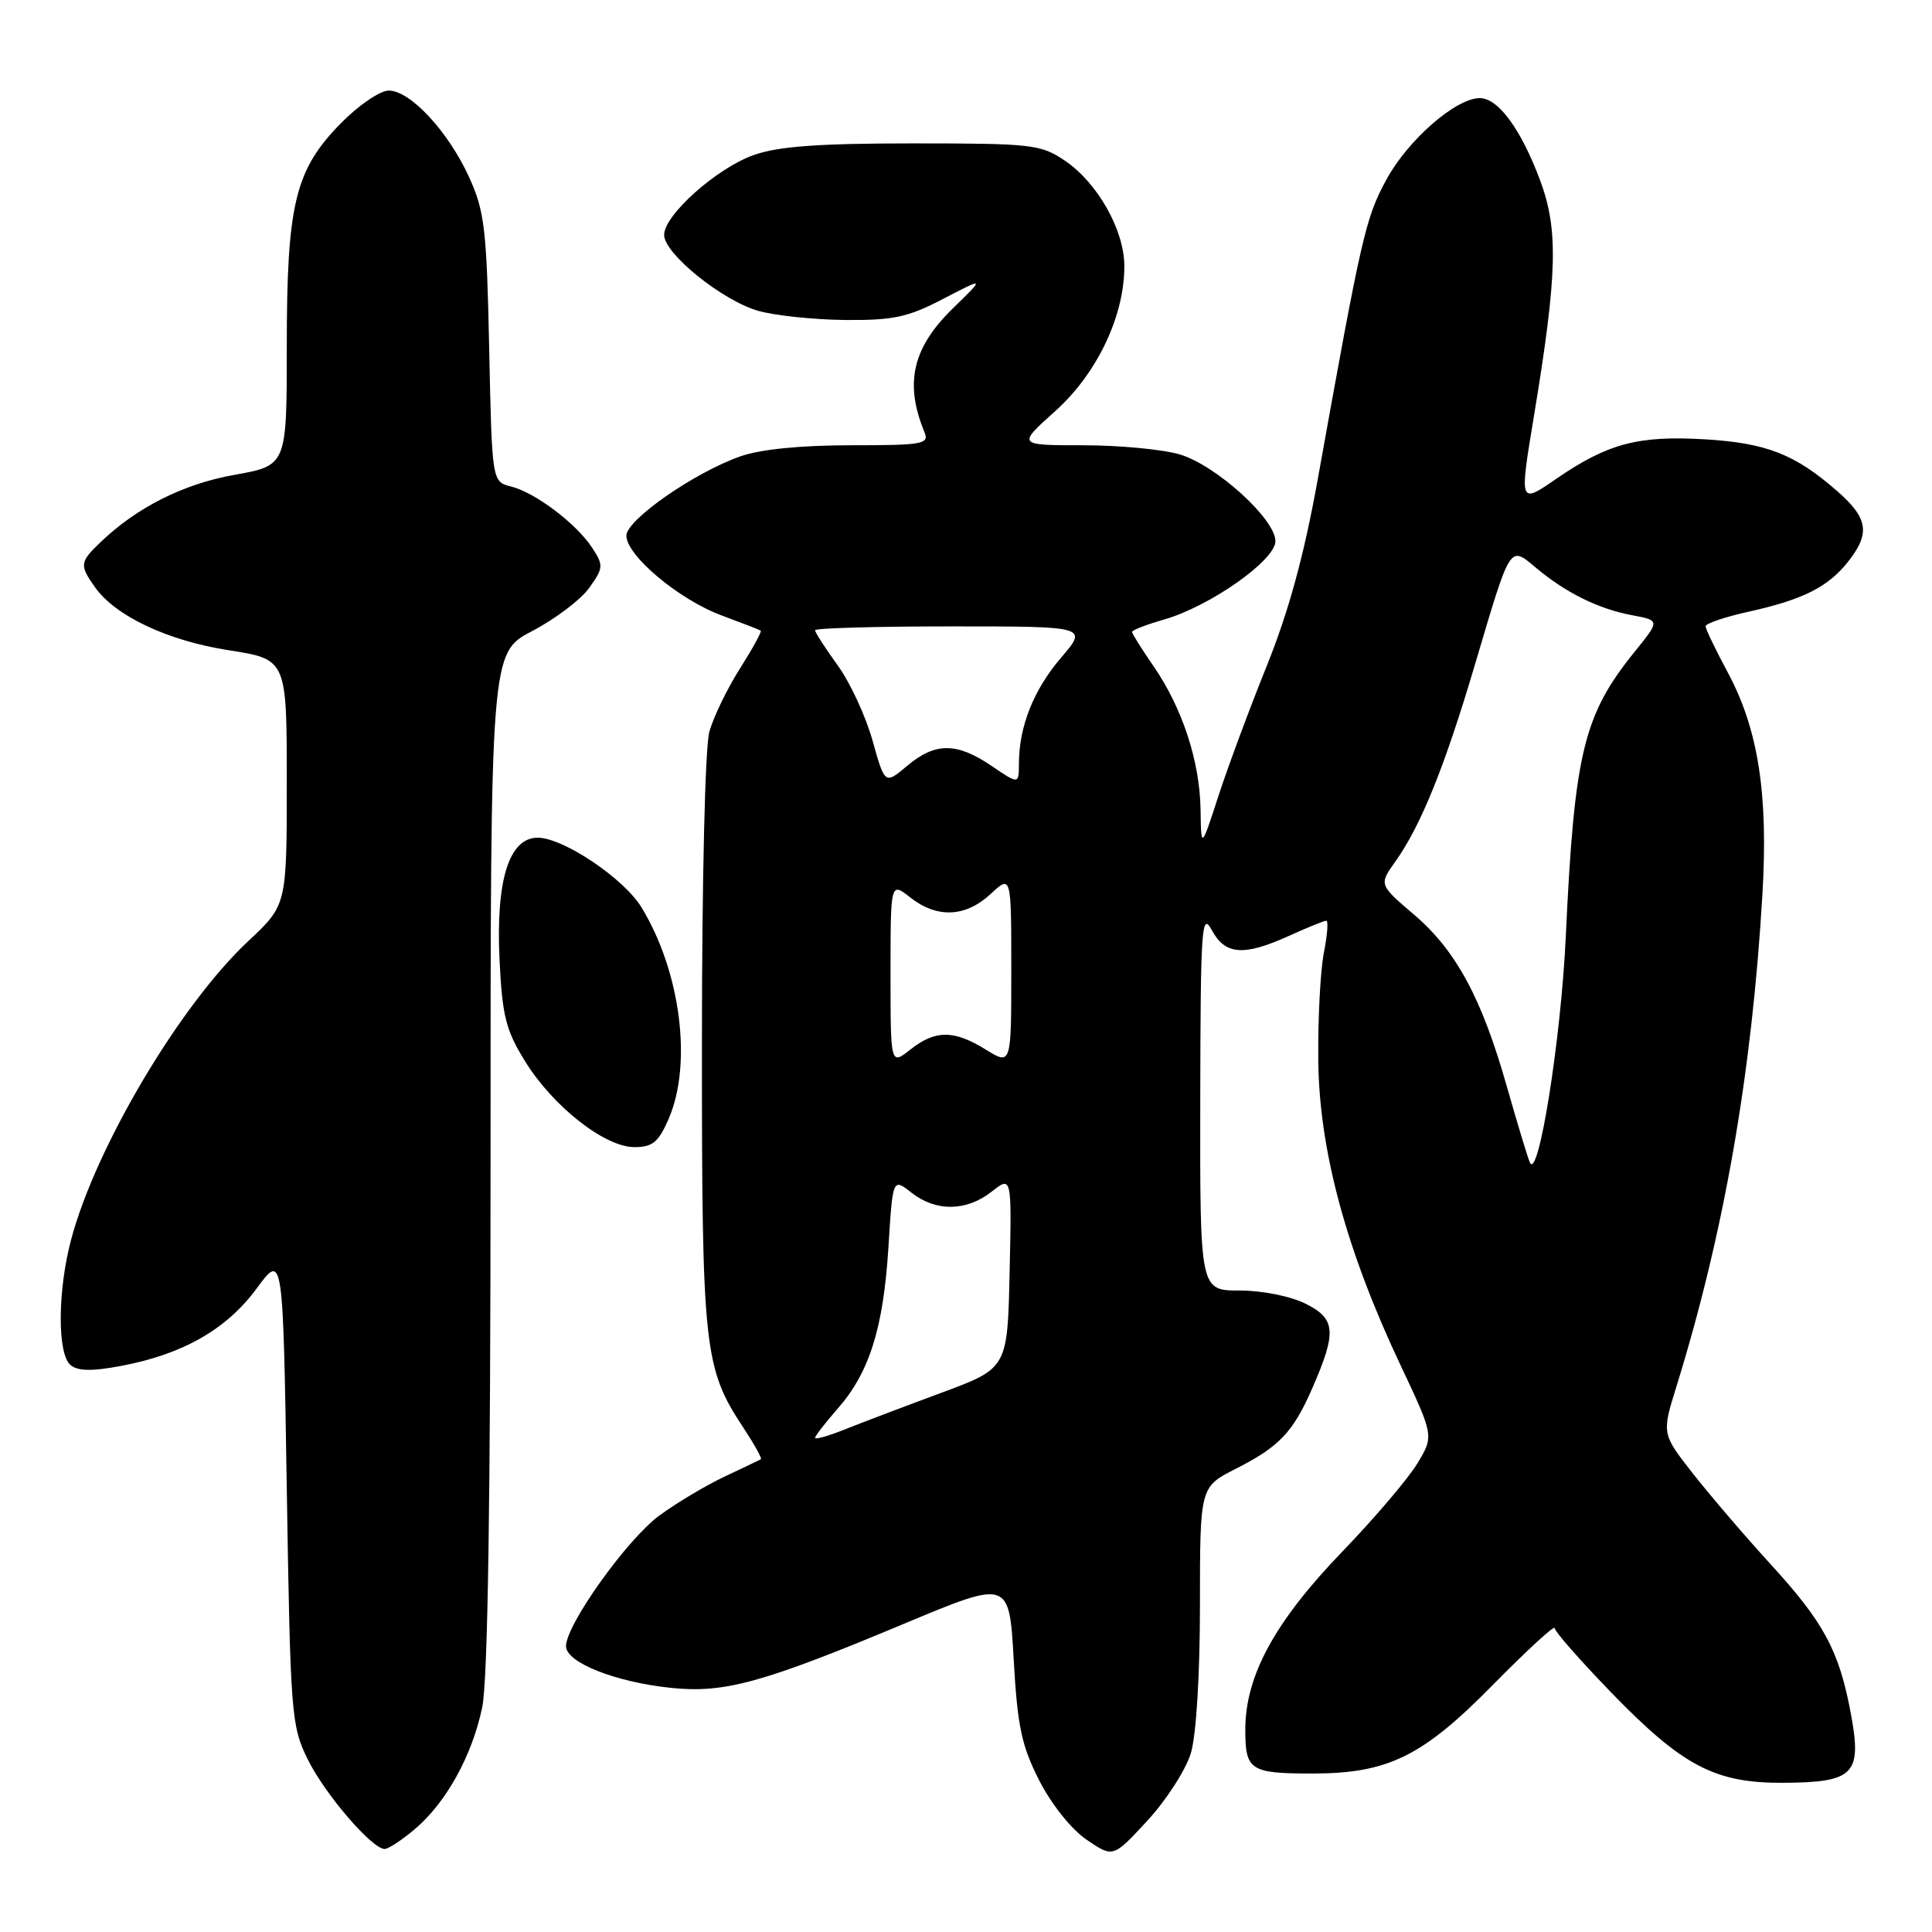 <?xml version="1.0" encoding="UTF-8" standalone="no"?>
<!DOCTYPE svg PUBLIC "-//W3C//DTD SVG 1.1//EN" "http://www.w3.org/Graphics/SVG/1.1/DTD/svg11.dtd" >
<svg xmlns="http://www.w3.org/2000/svg" xmlns:xlink="http://www.w3.org/1999/xlink" version="1.1" viewBox="0 0 256 256">
 <g >
 <path fill="currentColor"
d=" M 157.80 232.29 C 158.51 229.90 159.00 221.93 159.00 212.65 C 159.00 197.03 159.00 197.03 163.75 194.62 C 169.50 191.71 171.33 189.78 173.88 183.96 C 177.14 176.49 177.01 174.75 173.00 172.75 C 171.00 171.75 167.24 171.00 164.25 171.00 C 159.00 171.00 159.00 171.00 159.04 145.75 C 159.08 122.79 159.22 120.75 160.57 123.25 C 162.36 126.55 164.80 126.73 170.86 123.98 C 173.26 122.89 175.45 122.00 175.74 122.00 C 176.03 122.00 175.88 123.91 175.42 126.25 C 174.96 128.59 174.62 135.00 174.68 140.50 C 174.79 152.36 178.37 165.64 185.57 180.88 C 190.00 190.27 190.00 190.27 187.83 193.88 C 186.64 195.87 182.15 201.15 177.85 205.61 C 168.94 214.85 165.02 222.03 165.01 229.14 C 165.00 234.58 165.63 235.00 173.90 235.00 C 183.88 235.00 188.48 232.75 197.75 223.32 C 202.29 218.71 206.00 215.29 206.00 215.73 C 206.00 216.17 209.35 219.98 213.44 224.21 C 222.96 234.04 227.25 236.29 236.35 236.23 C 245.69 236.17 246.74 235.09 245.25 227.08 C 243.70 218.74 241.70 215.01 234.60 207.25 C 231.21 203.54 226.58 198.13 224.31 195.24 C 220.19 189.98 220.19 189.98 222.13 183.74 C 228.45 163.35 232.13 142.29 233.53 118.50 C 234.32 105.18 232.97 96.59 228.92 89.07 C 227.32 86.09 226.00 83.35 226.00 82.98 C 226.00 82.62 228.59 81.74 231.75 81.04 C 238.94 79.45 242.25 77.77 244.91 74.39 C 247.84 70.67 247.53 68.67 243.49 65.12 C 237.86 60.18 234.08 58.70 225.88 58.21 C 217.05 57.69 213.02 58.76 206.16 63.48 C 201.32 66.81 201.32 66.81 203.25 55.16 C 206.37 36.29 206.52 30.42 204.05 23.83 C 201.51 17.07 198.51 13.00 196.08 13.00 C 192.91 13.00 186.57 18.53 183.71 23.79 C 180.94 28.89 180.44 31.05 174.57 63.72 C 172.78 73.63 170.75 81.05 167.86 88.22 C 165.58 93.87 162.69 101.65 161.44 105.50 C 159.16 112.50 159.16 112.50 159.08 107.28 C 158.98 100.88 156.68 93.85 152.88 88.32 C 151.29 86.02 150.00 83.95 150.00 83.73 C 150.00 83.50 151.91 82.76 154.25 82.09 C 160.35 80.33 169.00 74.24 169.00 71.71 C 169.00 68.78 161.16 61.67 156.35 60.22 C 154.10 59.55 148.33 59.00 143.53 59.00 C 134.78 59.00 134.78 59.00 139.84 54.46 C 145.39 49.47 149.01 41.84 148.98 35.21 C 148.96 30.46 145.41 24.19 141.09 21.28 C 137.90 19.13 136.73 19.00 120.98 19.00 C 108.46 19.00 103.15 19.39 99.88 20.54 C 94.98 22.27 88.00 28.49 88.00 31.13 C 88.00 33.61 95.71 39.83 100.45 41.18 C 102.68 41.82 107.88 42.36 112.00 42.40 C 118.38 42.45 120.32 42.04 125.00 39.59 C 130.50 36.73 130.50 36.73 126.31 40.81 C 120.91 46.06 119.82 50.75 122.49 57.25 C 123.15 58.85 122.32 59.00 112.73 59.00 C 106.08 59.00 100.73 59.54 98.10 60.47 C 91.99 62.62 83.00 68.88 83.00 70.98 C 83.00 73.61 89.97 79.45 95.60 81.54 C 98.29 82.54 100.64 83.45 100.80 83.56 C 100.97 83.68 99.72 85.94 98.04 88.60 C 96.35 91.26 94.53 95.02 93.99 96.97 C 93.43 98.99 93.01 116.58 93.01 138.09 C 93.00 178.78 93.27 181.27 98.51 189.19 C 99.96 191.39 101.00 193.26 100.82 193.36 C 100.65 193.46 98.47 194.50 96.00 195.66 C 93.53 196.83 89.65 199.14 87.39 200.80 C 83.10 203.94 75.00 215.28 75.00 218.13 C 75.00 220.29 81.52 222.88 88.90 223.65 C 95.99 224.39 101.03 223.00 119.78 215.16 C 133.72 209.33 133.72 209.33 134.32 219.89 C 134.82 228.78 135.36 231.32 137.72 235.95 C 139.35 239.13 142.00 242.44 144.02 243.80 C 147.50 246.16 147.50 246.16 152.05 241.23 C 154.55 238.52 157.13 234.50 157.80 232.29 Z  M 54.94 242.39 C 59.10 238.89 62.57 232.64 63.90 226.20 C 64.64 222.66 65.00 198.66 65.00 153.70 C 65.00 86.50 65.00 86.50 70.53 83.61 C 73.57 82.02 76.97 79.45 78.08 77.89 C 79.96 75.25 79.99 74.91 78.47 72.59 C 76.36 69.37 70.94 65.28 67.73 64.47 C 65.19 63.83 65.19 63.83 64.82 46.17 C 64.49 30.38 64.21 27.97 62.17 23.50 C 59.42 17.45 54.37 12.00 51.51 12.00 C 50.36 12.00 47.50 13.95 45.16 16.34 C 39.08 22.53 38.00 27.02 38.00 46.00 C 38.00 61.68 38.00 61.68 31.07 62.92 C 24.26 64.13 18.09 67.25 13.25 71.91 C 10.58 74.48 10.53 74.89 12.55 77.76 C 15.24 81.61 22.20 84.90 30.31 86.16 C 38.00 87.36 38.00 87.36 38.00 103.64 C 38.00 119.92 38.00 119.92 32.93 124.67 C 23.88 133.12 12.69 151.97 9.43 164.23 C 7.62 171.03 7.58 179.41 9.35 180.88 C 10.33 181.69 12.22 181.72 16.10 180.98 C 24.25 179.44 30.03 176.13 34.00 170.74 C 37.50 165.99 37.50 165.99 38.00 197.24 C 38.48 227.23 38.59 228.69 40.78 233.13 C 43.04 237.72 49.29 245.00 50.97 245.00 C 51.45 245.00 53.24 243.83 54.94 242.39 Z  M 88.60 148.25 C 91.76 140.97 90.19 128.74 85.00 120.23 C 82.66 116.39 74.63 111.00 71.25 111.00 C 67.45 111.00 65.69 116.63 66.19 127.15 C 66.55 134.62 67.02 136.50 69.58 140.63 C 73.27 146.61 80.14 152.00 84.06 152.00 C 86.47 152.00 87.26 151.35 88.60 148.25 Z  M 108.00 190.53 C 108.00 190.28 109.35 188.53 111.00 186.65 C 115.20 181.87 117.05 175.99 117.72 165.29 C 118.29 156.08 118.29 156.08 120.78 158.04 C 124.01 160.58 128.06 160.53 131.40 157.90 C 134.06 155.81 134.06 155.81 133.78 168.56 C 133.50 181.31 133.50 181.31 124.71 184.56 C 119.87 186.35 114.13 188.53 111.96 189.40 C 109.78 190.27 108.00 190.78 108.00 190.53 Z  M 202.70 154.00 C 202.36 153.18 201.00 148.65 199.66 143.95 C 196.35 132.28 192.94 125.96 187.40 121.22 C 182.71 117.22 182.71 117.22 184.89 114.16 C 188.28 109.40 191.44 101.58 195.45 88.02 C 200.23 71.90 199.99 72.28 203.58 75.28 C 207.52 78.57 211.82 80.69 216.26 81.52 C 219.96 82.21 219.96 82.21 216.60 86.36 C 209.83 94.73 208.61 99.74 207.48 124.00 C 206.85 137.72 203.81 156.73 202.70 154.00 Z  M 118.00 129.00 C 118.00 116.85 118.00 116.85 120.63 118.93 C 124.17 121.71 127.94 121.54 131.26 118.46 C 134.00 115.92 134.00 115.92 134.00 128.54 C 134.00 141.16 134.00 141.16 130.63 139.08 C 126.39 136.46 123.96 136.45 120.63 139.07 C 118.00 141.15 118.00 141.15 118.00 129.00 Z  M 115.61 98.11 C 114.71 94.89 112.63 90.40 110.98 88.14 C 109.34 85.87 108.00 83.79 108.00 83.51 C 108.00 83.23 116.14 83.00 126.08 83.00 C 144.16 83.00 144.16 83.00 140.57 87.18 C 136.94 91.43 135.02 96.28 135.01 101.22 C 135.00 103.94 135.00 103.94 131.36 101.47 C 126.76 98.35 123.93 98.35 120.20 101.48 C 117.25 103.96 117.25 103.96 115.61 98.11 Z "/>
</g>
</svg>